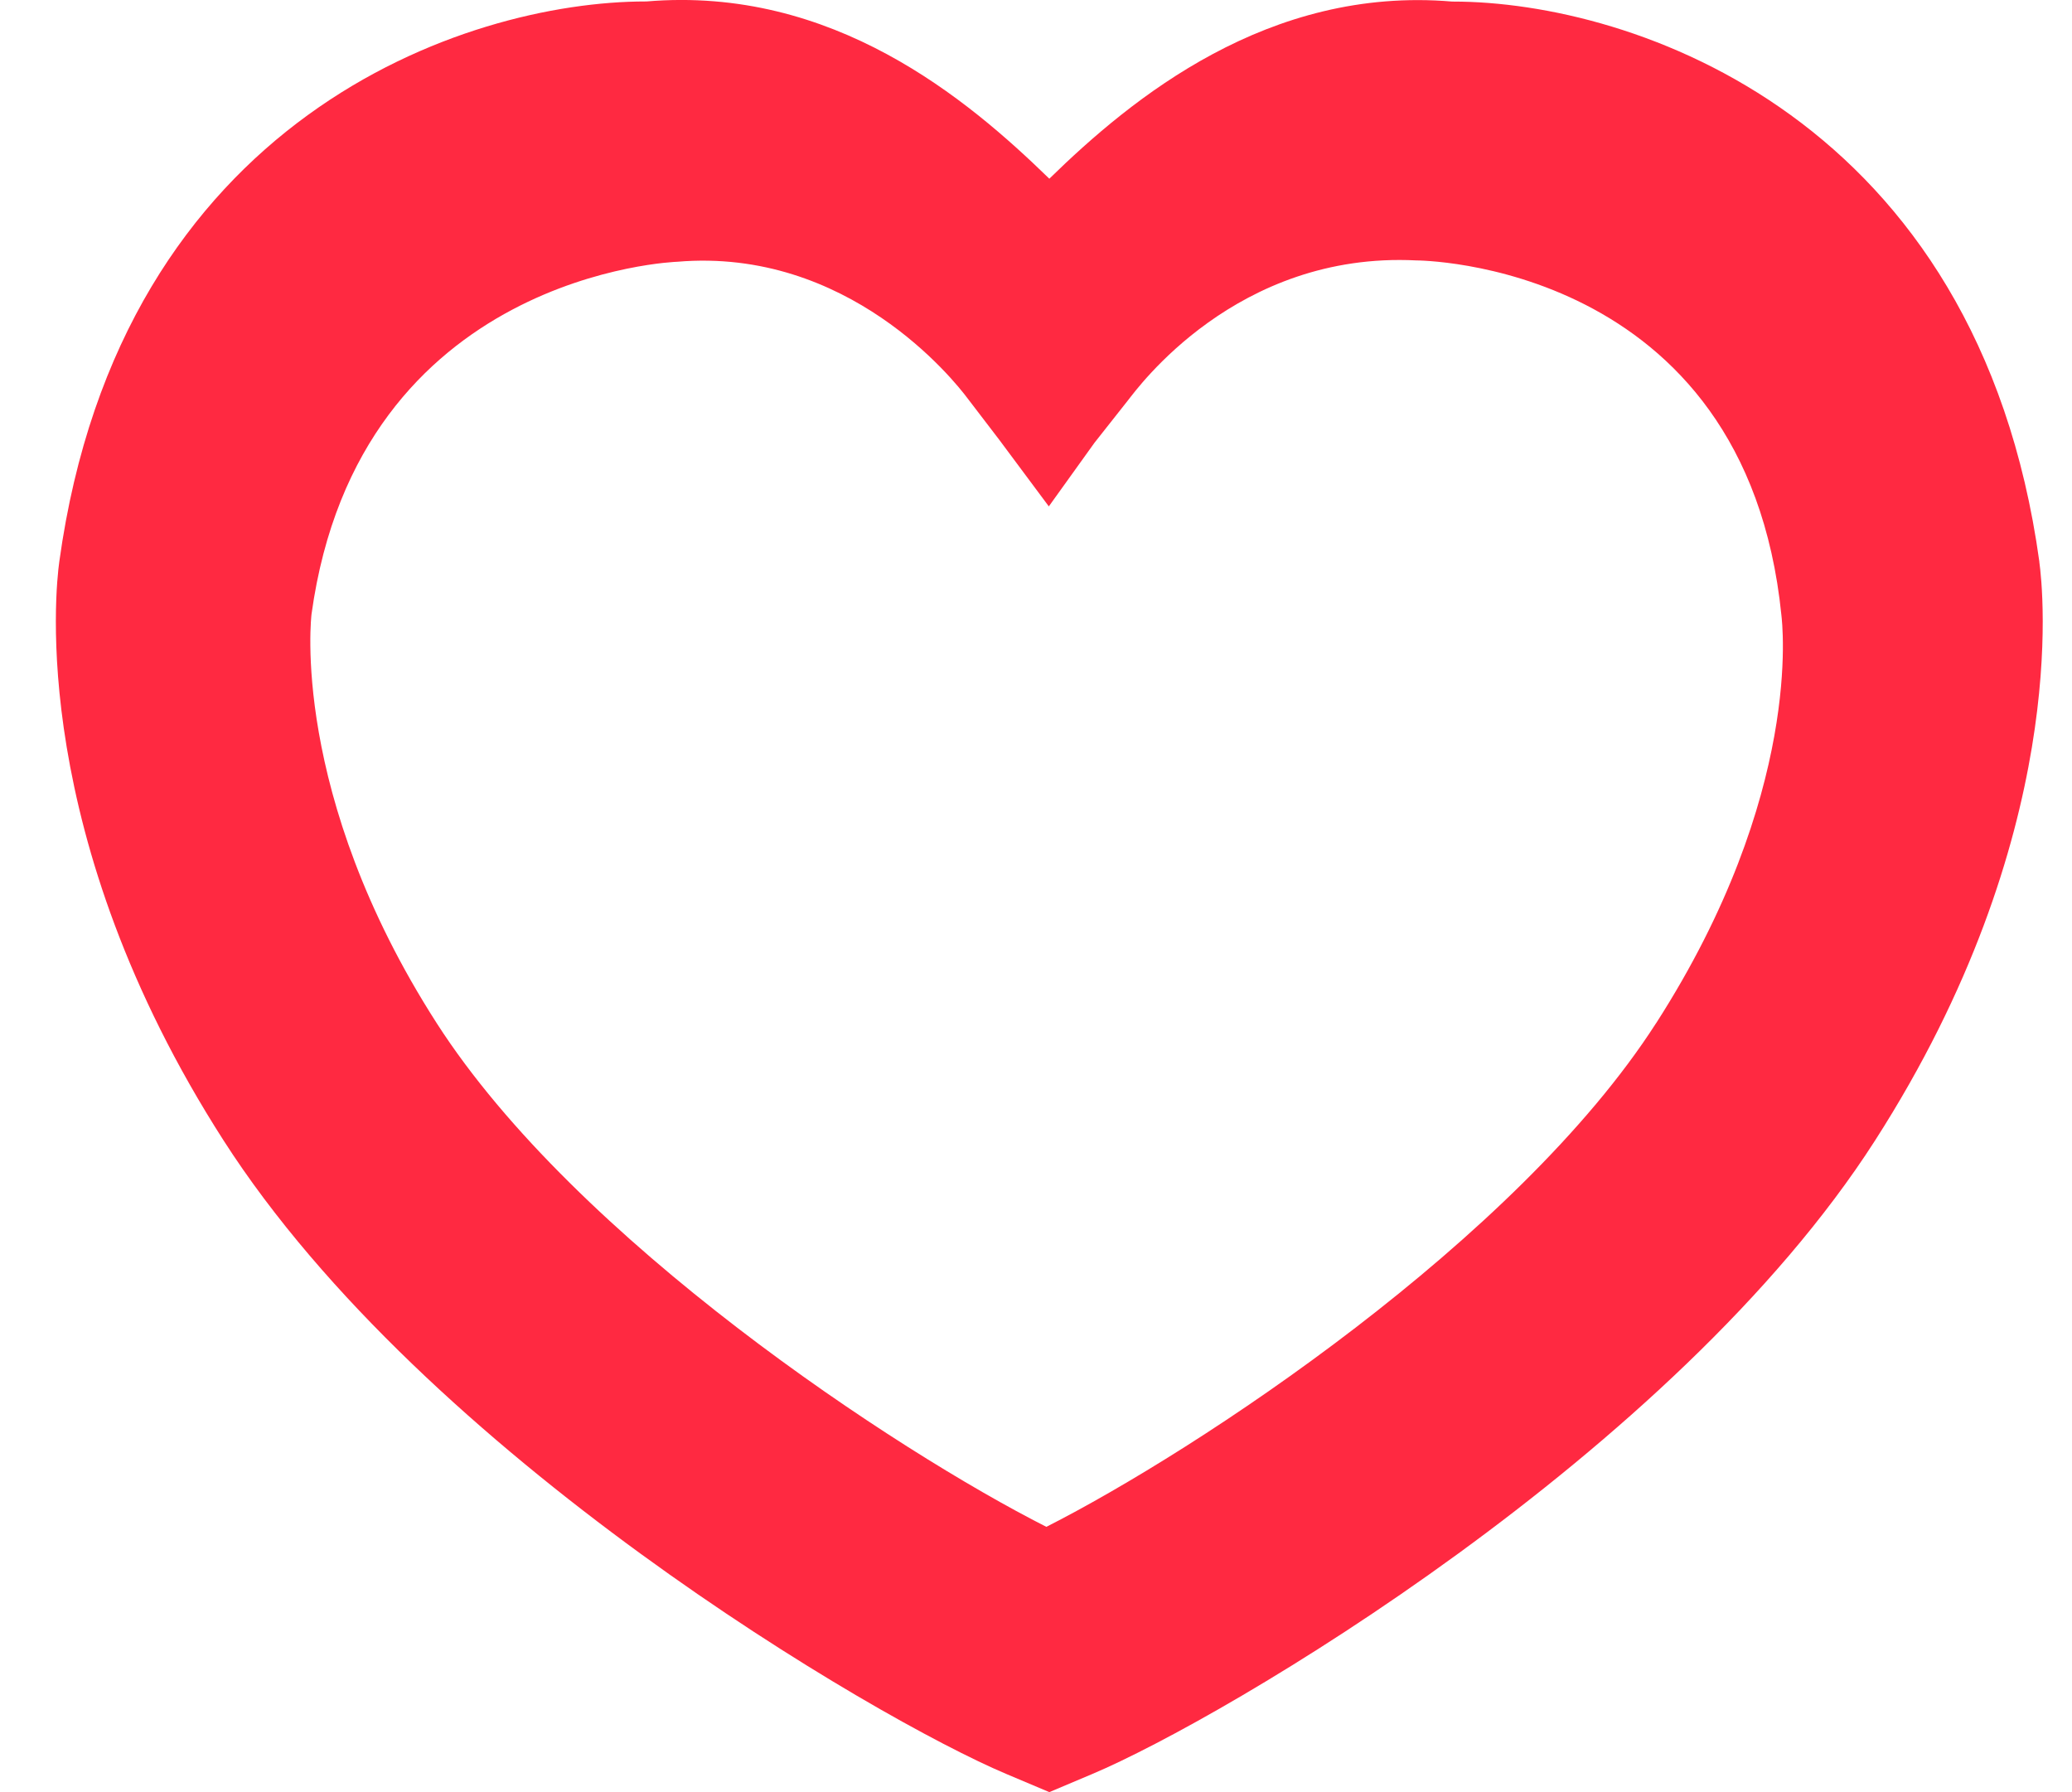 <svg width="37" height="32" viewBox="0 0 37 32" fill="none" xmlns="http://www.w3.org/2000/svg">
<g clip-path="url(#clip0)">
<path d="M36.417 10.03C35.323 2.099 29.163 0.028 25.944 0.028H25.932C22.652 -0.251 20.212 1.75 18.738 3.191C17.274 1.766 14.872 -0.255 11.544 0.026H11.532C8.313 0.026 2.154 2.097 1.059 10.028C0.99 10.522 0.503 14.925 3.992 20.363C7.583 25.961 15.611 30.681 17.973 31.677L18.738 32L19.503 31.677C21.866 30.68 29.894 25.96 33.483 20.365C36.972 14.927 36.485 10.525 36.416 10.03H36.417ZM29.572 18.271C27.085 22.144 21.369 25.903 18.685 27.263C16.002 25.904 10.286 22.145 7.798 18.269C5.165 14.168 5.563 10.966 5.563 10.966C6.406 4.863 12.092 4.674 12.092 4.674C15.141 4.414 17.032 6.783 17.278 7.113L17.847 7.857L18.729 9.042L19.545 7.905L20.148 7.141C20.306 6.944 22.073 4.488 25.291 4.65C25.291 4.65 31.172 4.65 31.811 10.987C31.824 11.115 32.207 14.17 29.573 18.271H29.572Z" fill="#FF2941"/>
</g>
<defs>
<clipPath id="clip0">
<rect width="37" height="32" fill="white"/>
</clipPath>
</defs>
</svg>
